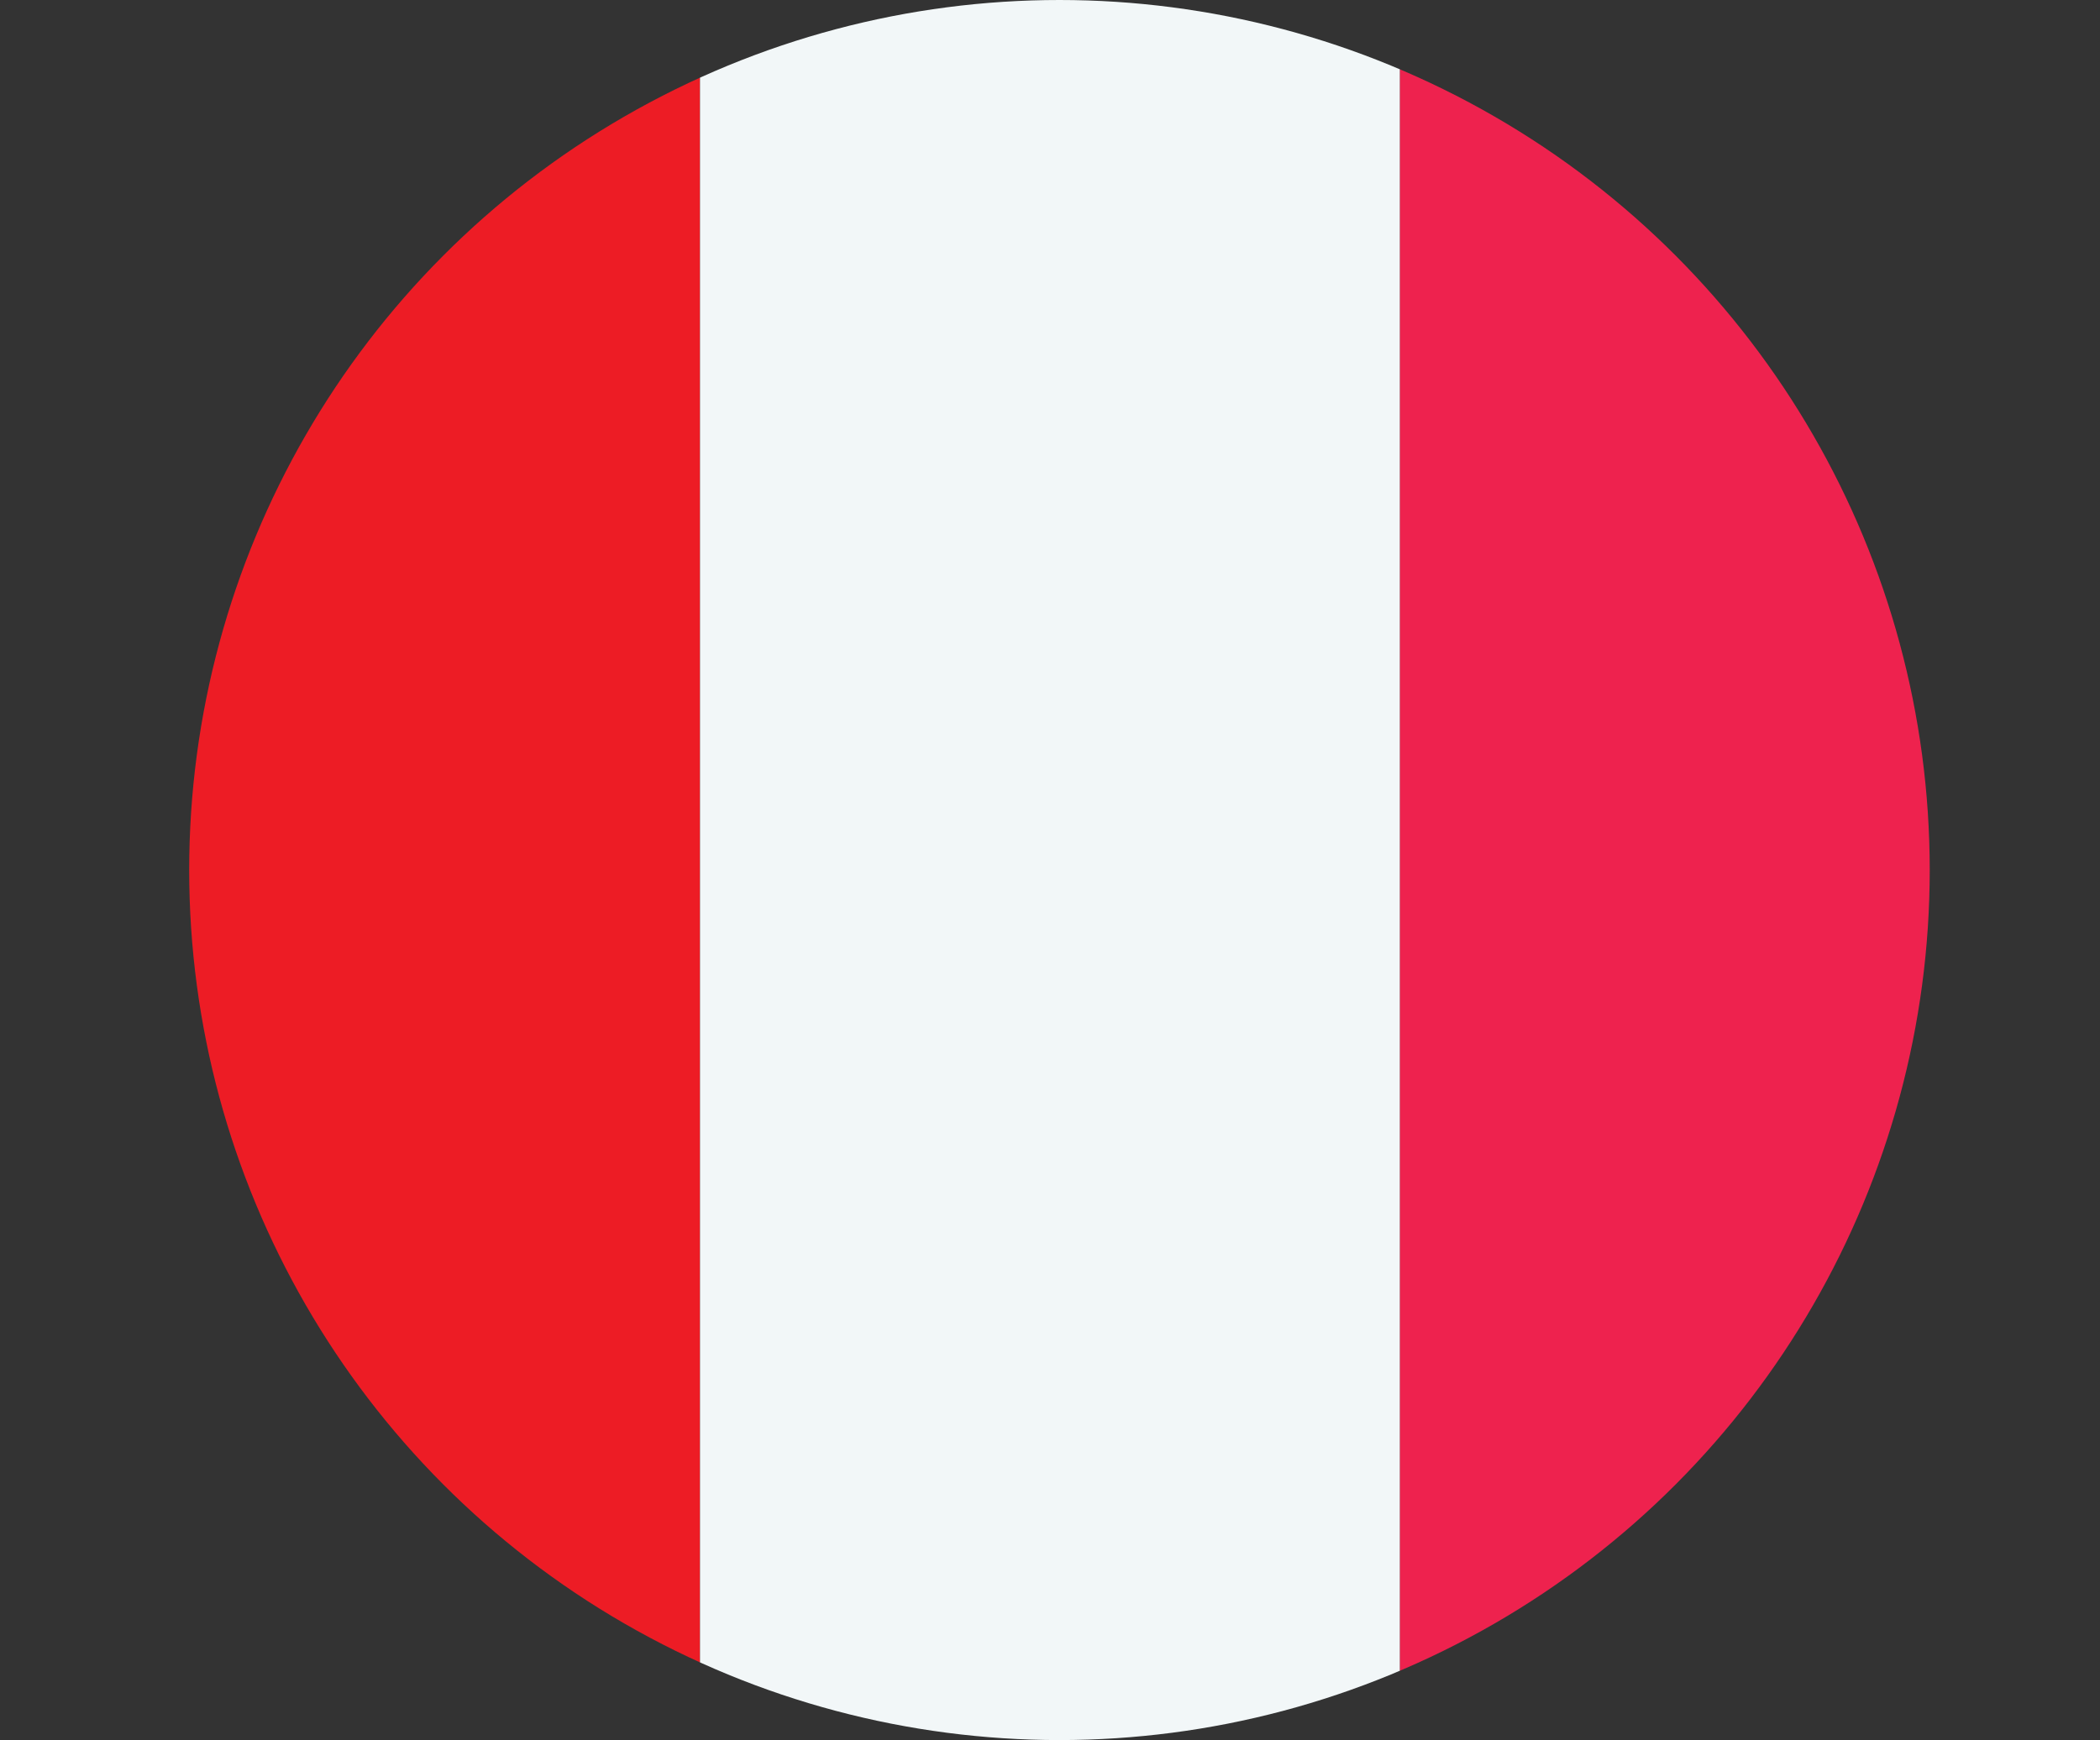 <svg xmlns="http://www.w3.org/2000/svg" xmlns:xlink="http://www.w3.org/1999/xlink" viewBox="0 0 55.5 46"><rect x="0" y="0" width="55.5" height="46" fill="#333333" stroke="none"/><defs><style>.cls-1{fill:none;}.cls-2{clip-path:url(#clip-path);}.cls-3{fill:#ed1c25;}.cls-4{fill:#f2f7f8;}.cls-5{fill:#ee224e;}</style><clipPath id="clip-path"><circle class="cls-1" cx="28" cy="23" r="23"/></clipPath></defs><title>flag</title><g id="Layer_2" data-name="Layer 2"><g id="Layer_1-2" data-name="Layer 1"><g class="cls-2"><g id="Mask_Group_6" data-name="Mask Group 6"><g id="Group_25" data-name="Group 25"><rect id="Rectangle_1486" data-name="Rectangle 1486" class="cls-3" width="18.5" height="46"/><rect id="Rectangle_1487" data-name="Rectangle 1487" class="cls-4" x="18.5" width="18.5" height="46"/><rect id="Rectangle_1488" data-name="Rectangle 1488" class="cls-5" x="37" width="18.5" height="46"/></g></g></g></g></g></svg>